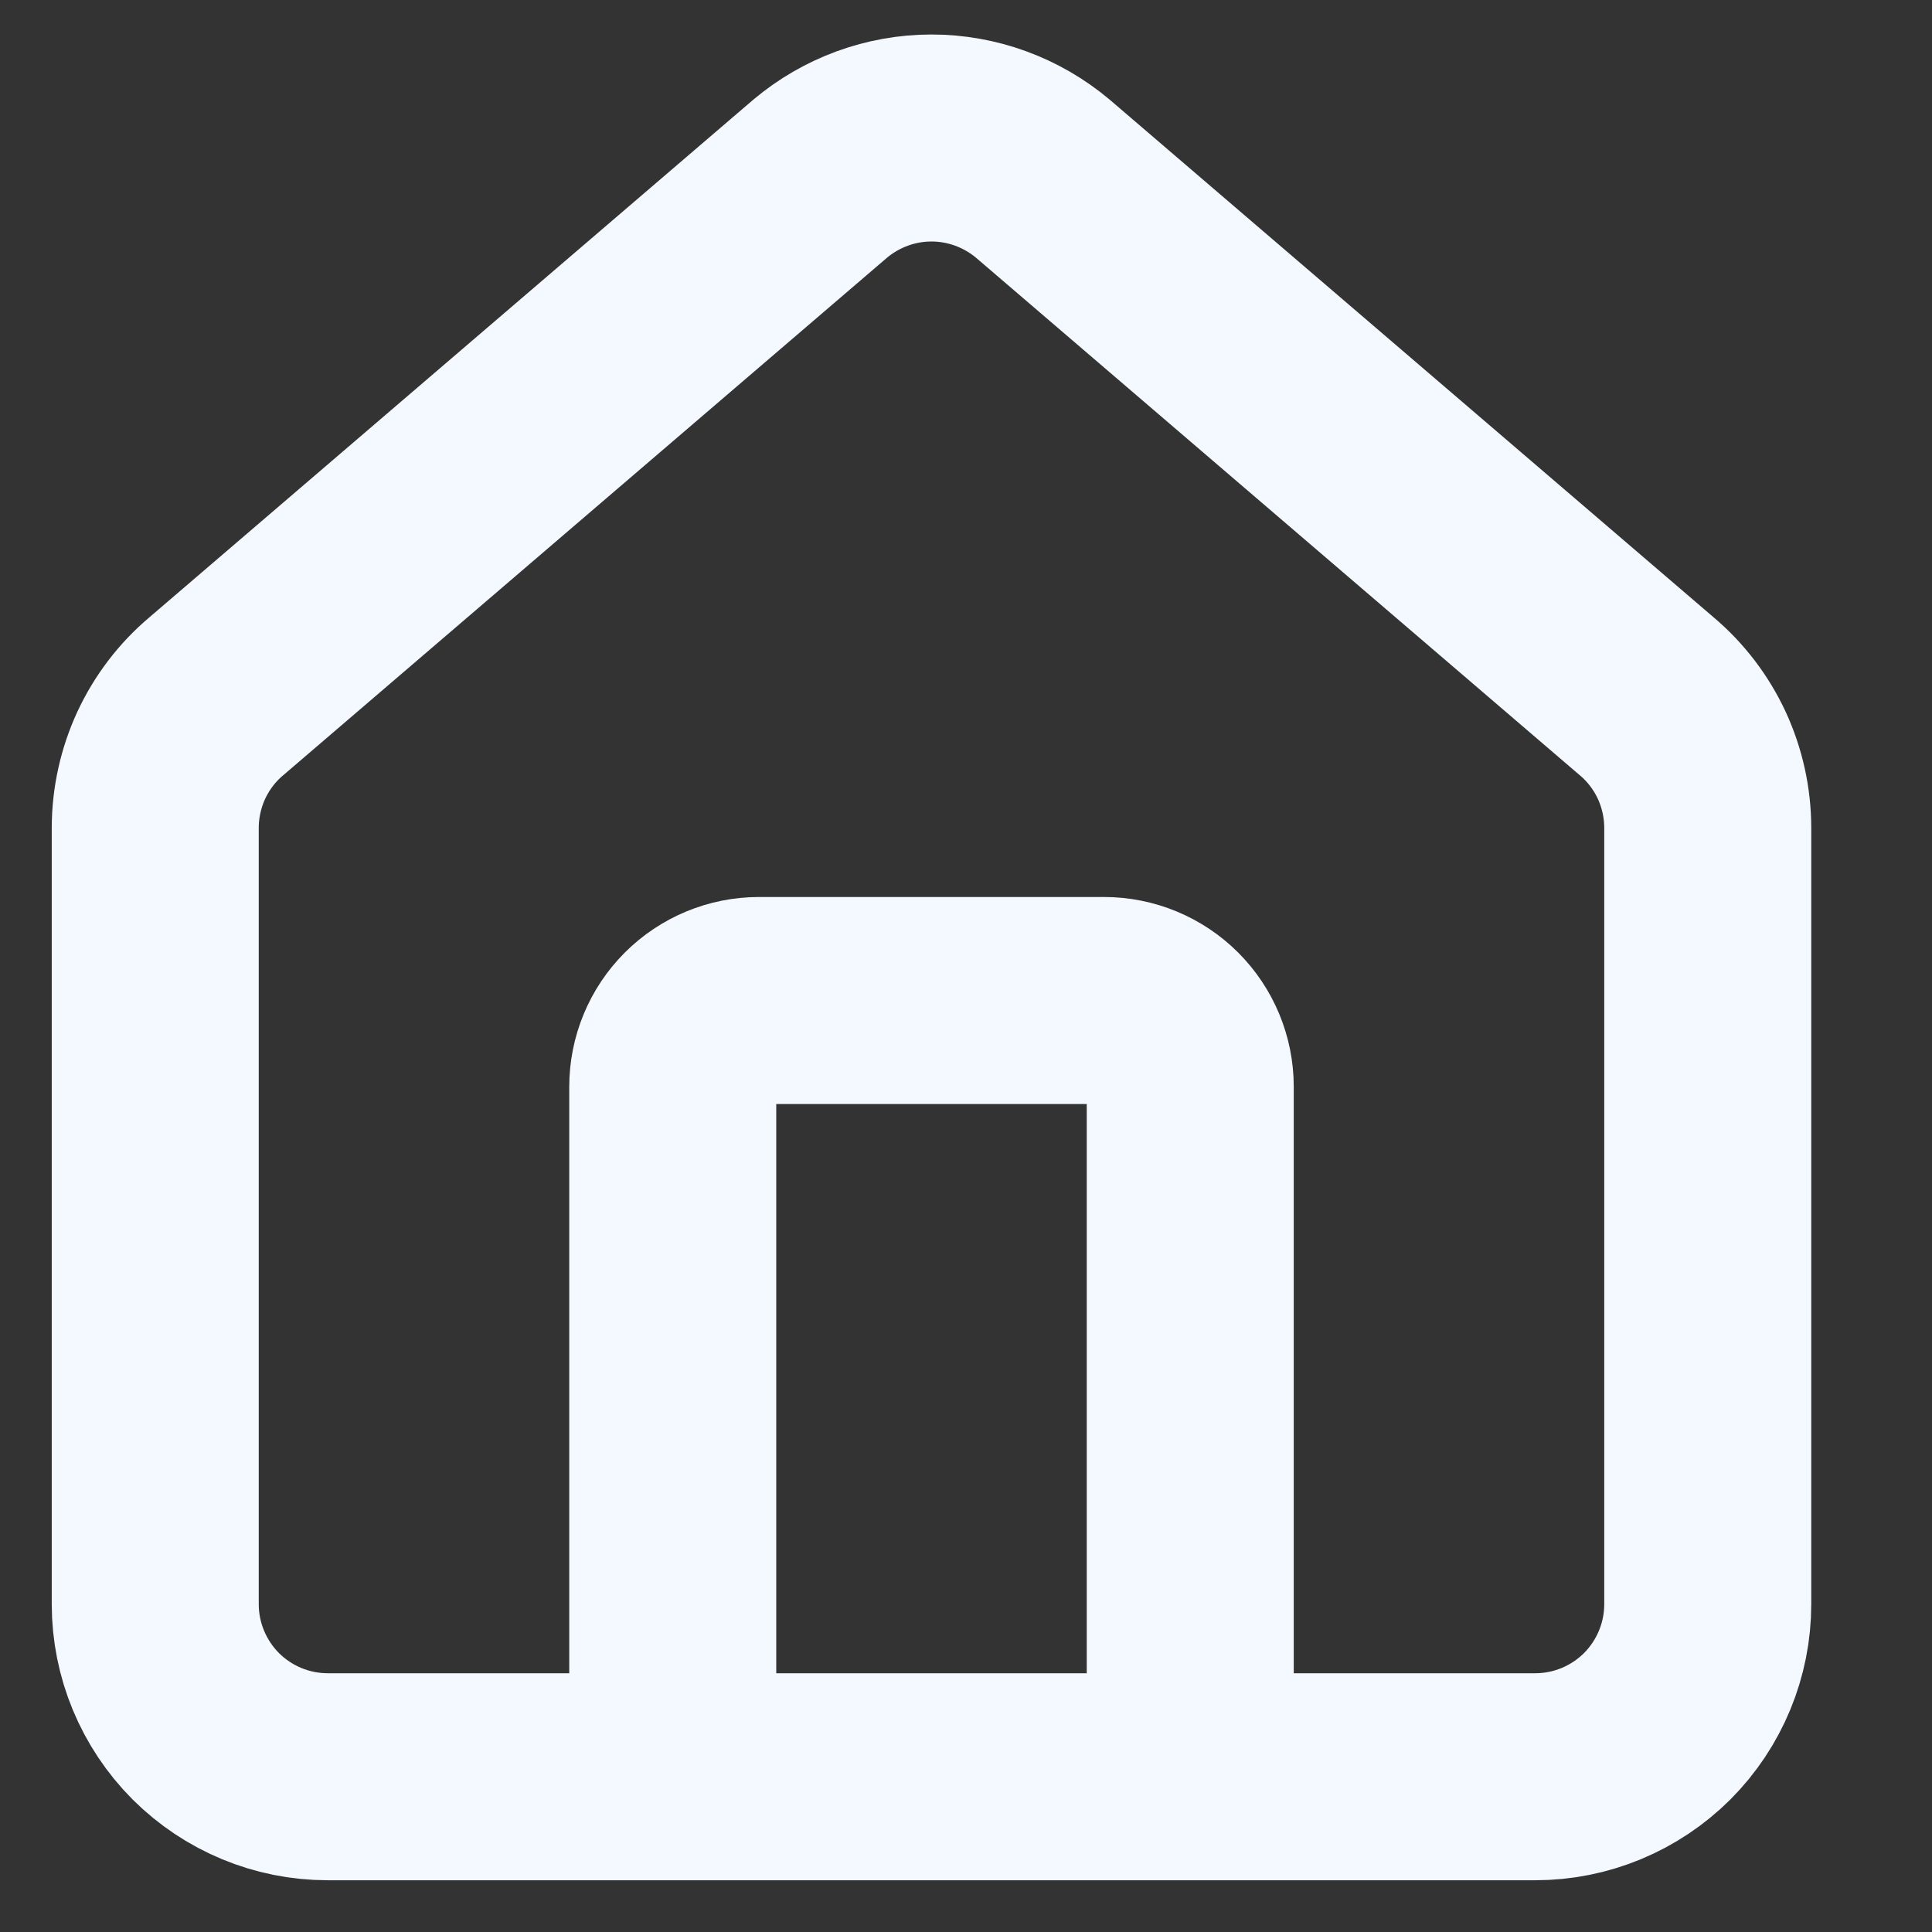 <svg width="14" height="14" viewBox="0 0 14 14" fill="none" xmlns="http://www.w3.org/2000/svg">
<rect x="0" y="0" width="14" height="14" fill="#333333" stroke="none"/>
<path d="M8.625 12.875V7.875C8.625 7.709 8.559 7.55 8.442 7.433C8.325 7.316 8.166 7.25 8 7.25H5.5C5.334 7.25 5.175 7.316 5.058 7.433C4.941 7.55 4.875 7.709 4.875 7.875V12.875M1.125 6C1.125 5.818 1.165 5.638 1.241 5.473C1.318 5.308 1.429 5.162 1.568 5.045L5.943 1.295C6.169 1.105 6.455 1 6.75 1C7.045 1 7.331 1.105 7.557 1.295L11.932 5.045C12.071 5.162 12.182 5.308 12.259 5.473C12.335 5.638 12.375 5.818 12.375 6V11.625C12.375 11.956 12.243 12.274 12.009 12.509C11.774 12.743 11.457 12.875 11.125 12.875H2.375C2.043 12.875 1.726 12.743 1.491 12.509C1.257 12.274 1.125 11.956 1.125 11.625V6Z" stroke="#F4F9FF" stroke-width="1.5" stroke-linecap="round" stroke-linejoin="round"/>
</svg>
